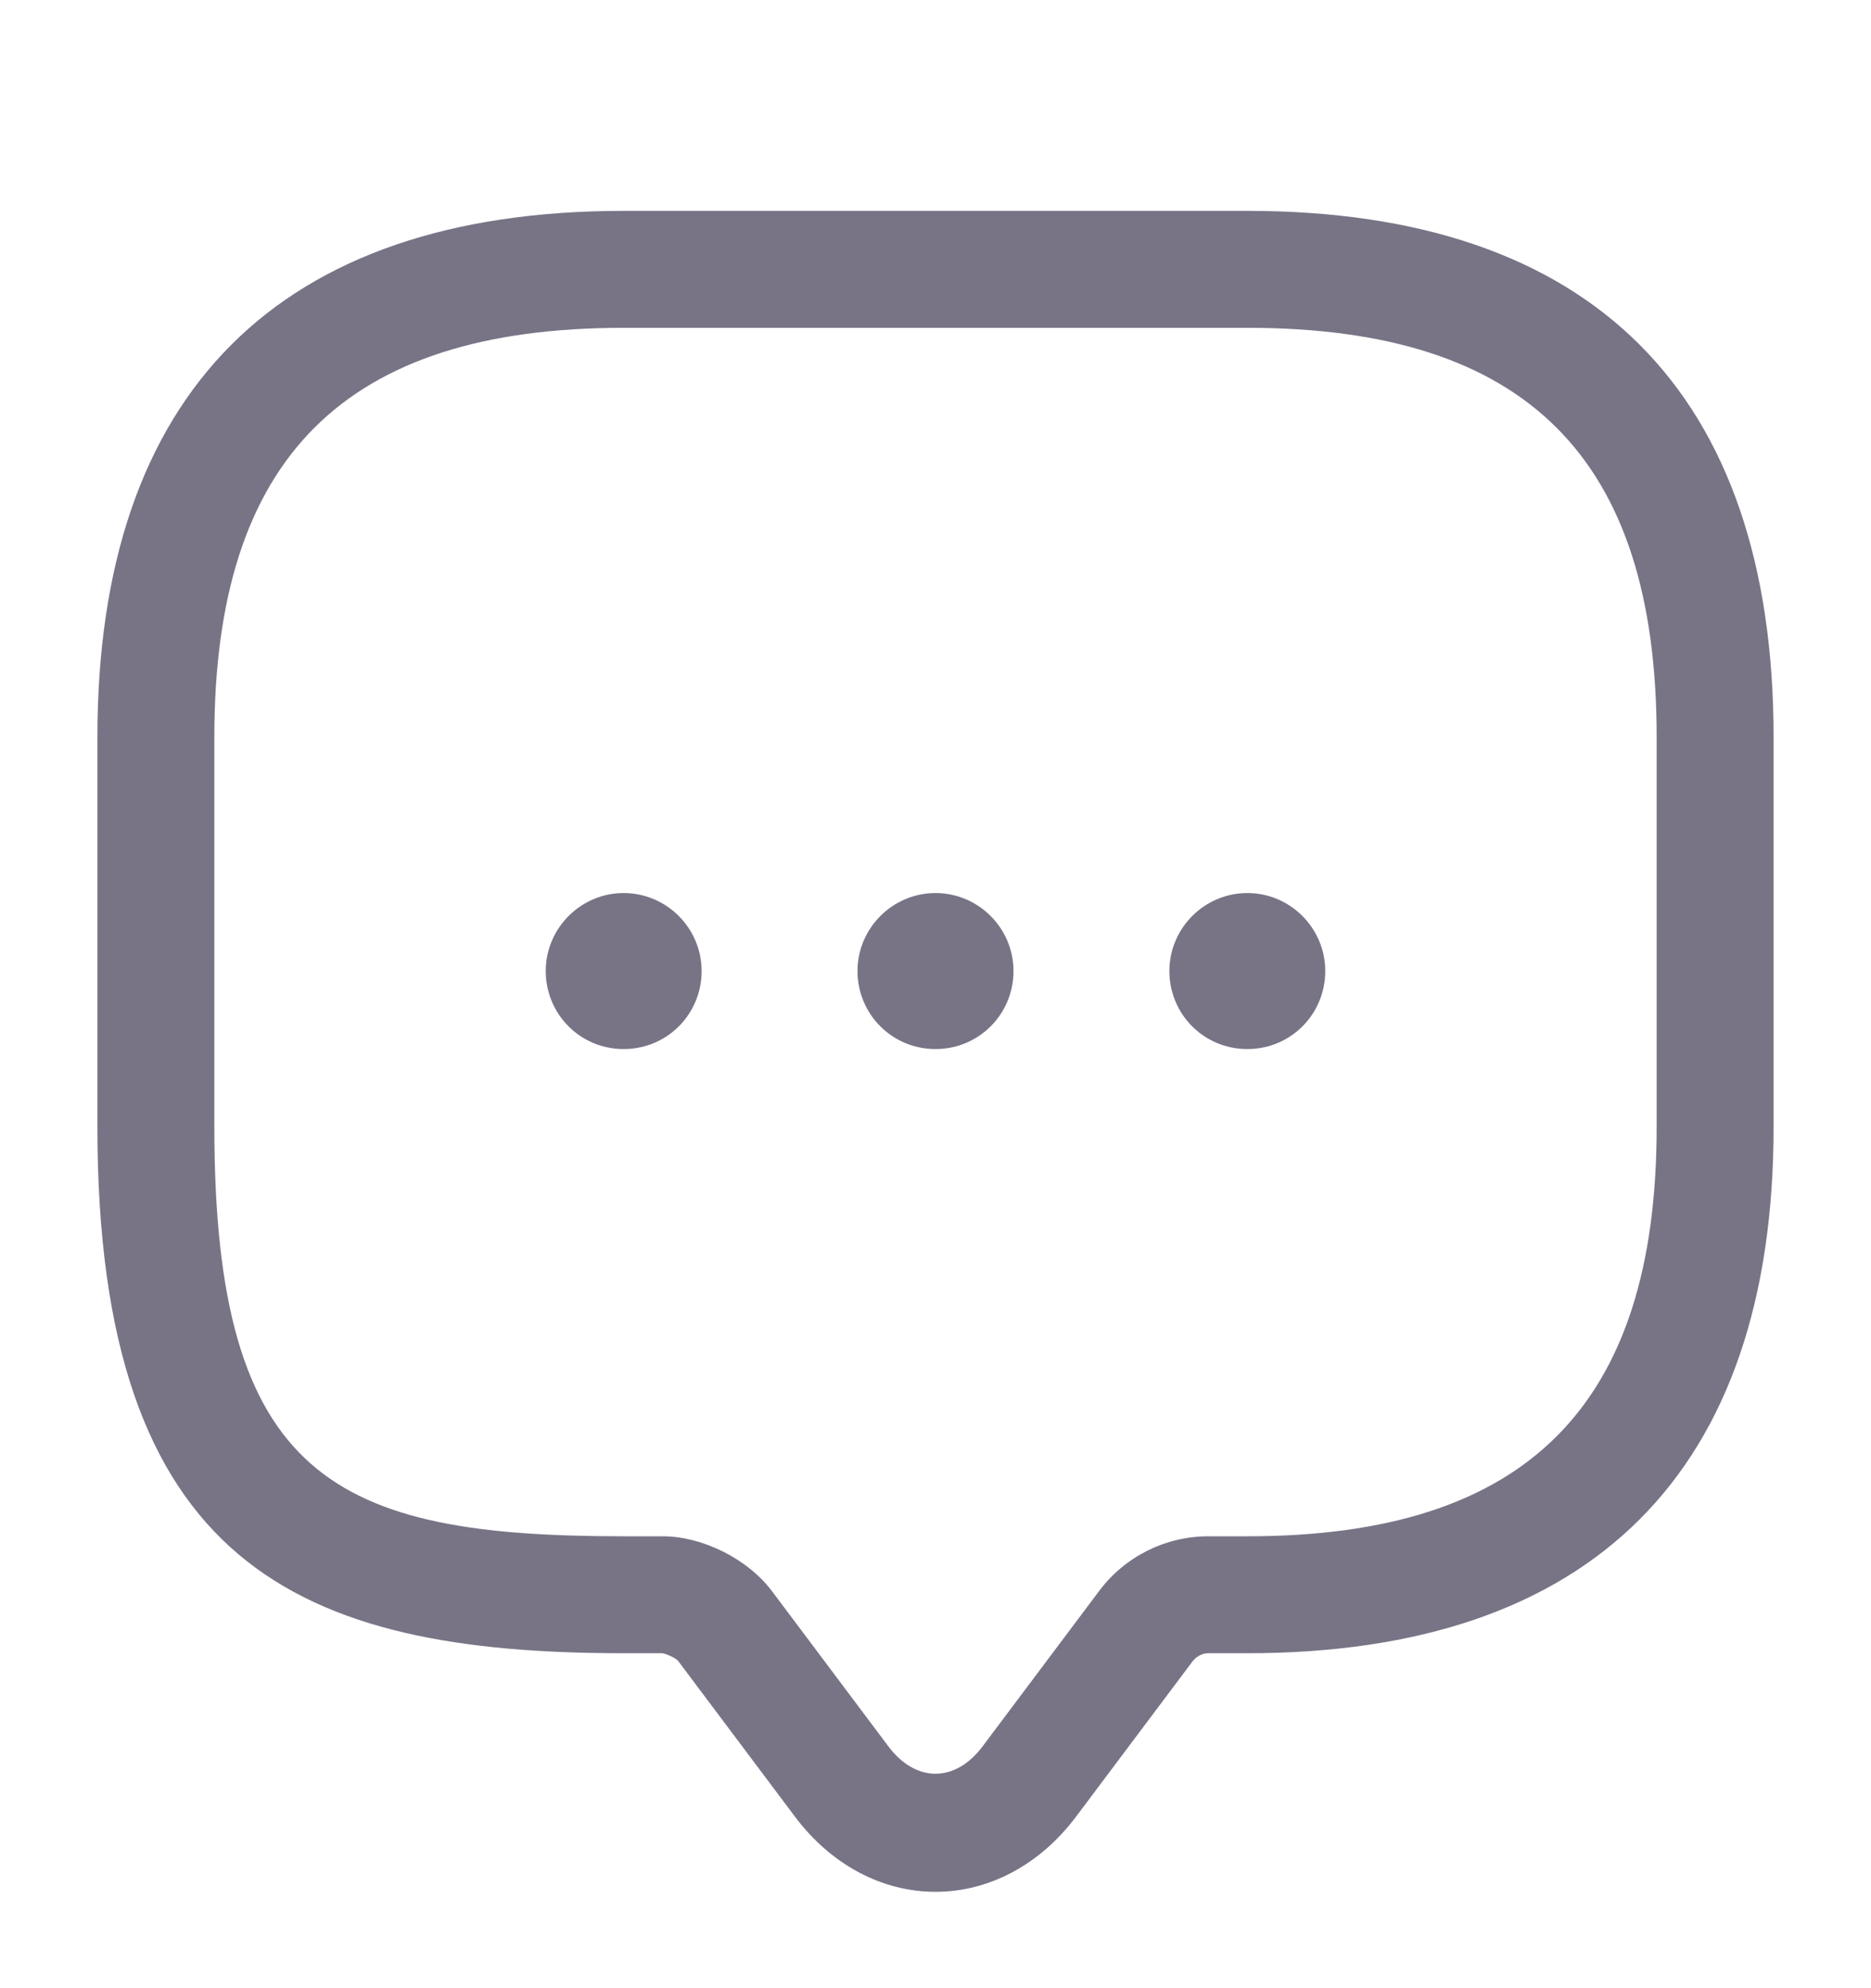 <svg width="16" height="17" viewBox="0 0 16 17" fill="none" xmlns="http://www.w3.org/2000/svg">
<path d="M8 16.176C7.54 16.176 7.107 15.943 6.8 15.536L5.8 14.203C5.78 14.176 5.7 14.143 5.667 14.136H5.333C2.553 14.136 0.833 13.383 0.833 9.636V6.303C0.833 3.356 2.387 1.803 5.333 1.803H10.667C13.613 1.803 15.167 3.356 15.167 6.303V9.636C15.167 12.583 13.613 14.136 10.667 14.136H10.333C10.28 14.136 10.233 14.163 10.2 14.203L9.2 15.536C8.893 15.943 8.46 16.176 8 16.176ZM5.333 2.803C2.947 2.803 1.833 3.916 1.833 6.303V9.636C1.833 12.649 2.867 13.136 5.333 13.136H5.667C6.007 13.136 6.393 13.329 6.6 13.603L7.6 14.936C7.833 15.243 8.167 15.243 8.4 14.936L9.4 13.603C9.62 13.309 9.967 13.136 10.333 13.136H10.667C13.053 13.136 14.167 12.023 14.167 9.636V6.303C14.167 3.916 13.053 2.803 10.667 2.803H5.333Z" fill="#787486"/>
<path d="M8 8.97C7.627 8.97 7.333 8.67 7.333 8.303C7.333 7.936 7.633 7.636 8 7.636C8.367 7.636 8.667 7.936 8.667 8.303C8.667 8.67 8.373 8.97 8 8.97Z" fill="#787486"/>
<path d="M10.667 8.97C10.293 8.97 10 8.67 10 8.303C10 7.936 10.3 7.636 10.667 7.636C11.033 7.636 11.333 7.936 11.333 8.303C11.333 8.67 11.04 8.97 10.667 8.97Z" fill="#787486"/>
<path d="M5.333 8.97C4.96 8.97 4.667 8.67 4.667 8.303C4.667 7.936 4.967 7.636 5.333 7.636C5.7 7.636 6 7.936 6 8.303C6 8.67 5.707 8.97 5.333 8.97Z" fill="#787486"/>
</svg>
